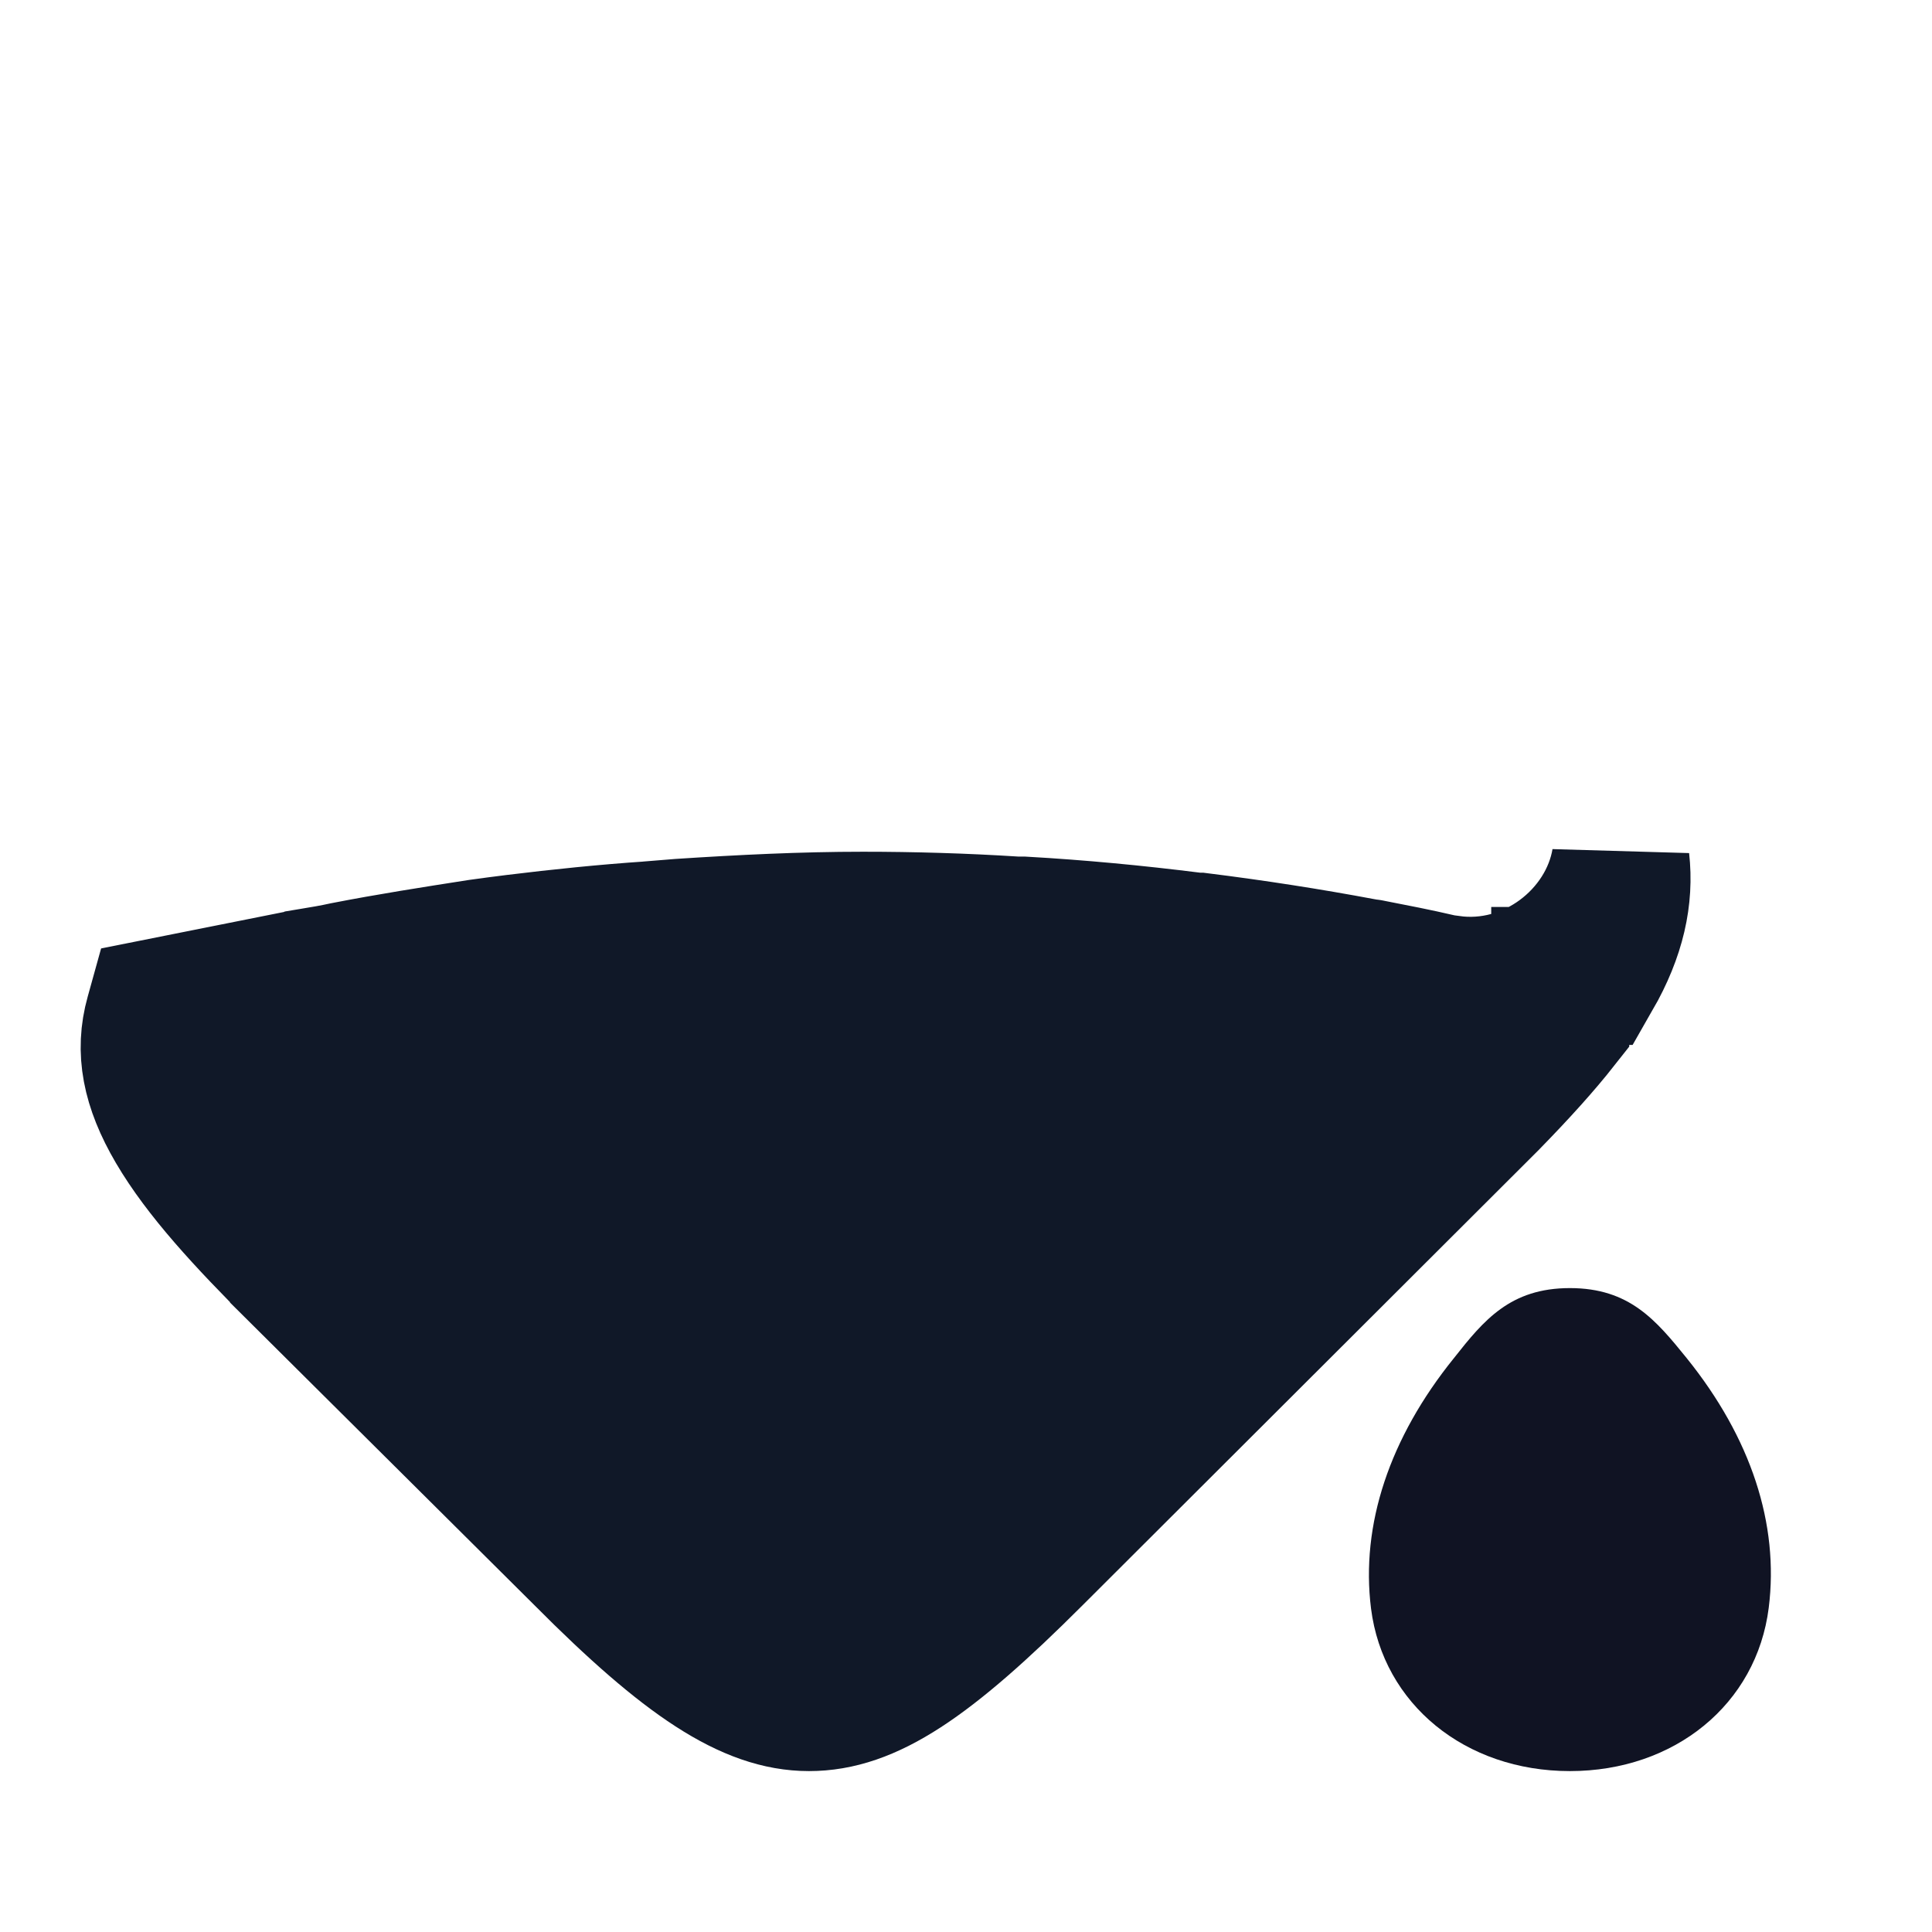 <svg width="14" height="14" viewBox="0 0 14 14" fill="none" xmlns="http://www.w3.org/2000/svg">
<g id="vuesax/bold/paintbucket">
<g id="paintbucket">
<path id="Vector" d="M11.743 6.237C11.772 6.498 11.716 6.767 11.541 7.072H11.306V7.411C11.176 7.576 11.011 7.76 10.792 7.984L7.492 11.278L7.492 11.278C6.716 12.054 6.287 12.334 5.862 12.334C5.436 12.334 4.978 12.035 4.228 11.28L4.225 11.277L2.167 9.231C2.167 9.231 2.167 9.231 2.167 9.23C1.771 8.835 1.461 8.498 1.271 8.174C1.091 7.867 1.045 7.614 1.117 7.357L1.132 7.303L2.18 7.094C2.19 7.092 2.201 7.09 2.218 7.087L2.22 7.086C2.232 7.084 2.247 7.082 2.262 7.079C2.335 7.067 2.414 7.054 2.5 7.035C2.818 6.973 3.138 6.923 3.472 6.871C3.558 6.859 3.641 6.848 3.73 6.837C4.056 6.797 4.385 6.763 4.712 6.741L4.712 6.741L4.719 6.74C4.789 6.734 4.856 6.729 4.929 6.723C5.374 6.694 5.815 6.672 6.253 6.672C6.616 6.672 6.985 6.683 7.348 6.706L7.363 6.707H7.379H7.412C7.819 6.73 8.229 6.769 8.635 6.82L8.666 6.824H8.689C9.089 6.874 9.483 6.935 9.872 7.008L9.917 7.016H9.925C9.926 7.016 9.927 7.016 9.929 7.017C10.104 7.051 10.269 7.083 10.427 7.12L10.483 7.133H10.505C11.098 7.217 11.649 6.788 11.743 6.237Z" fill="#101828" stroke="#101828"/>
<path id="Vector_2" d="M12.222 9.841C12 9.567 11.808 9.334 11.376 9.334C10.944 9.334 10.752 9.567 10.536 9.841C10.069 10.419 9.859 11.049 9.935 11.656C10.023 12.35 10.618 12.834 11.376 12.834C12.134 12.834 12.729 12.35 12.817 11.65C12.893 11.043 12.688 10.419 12.222 9.841Z" fill="#101323"/>
</g>
</g>
</svg>

